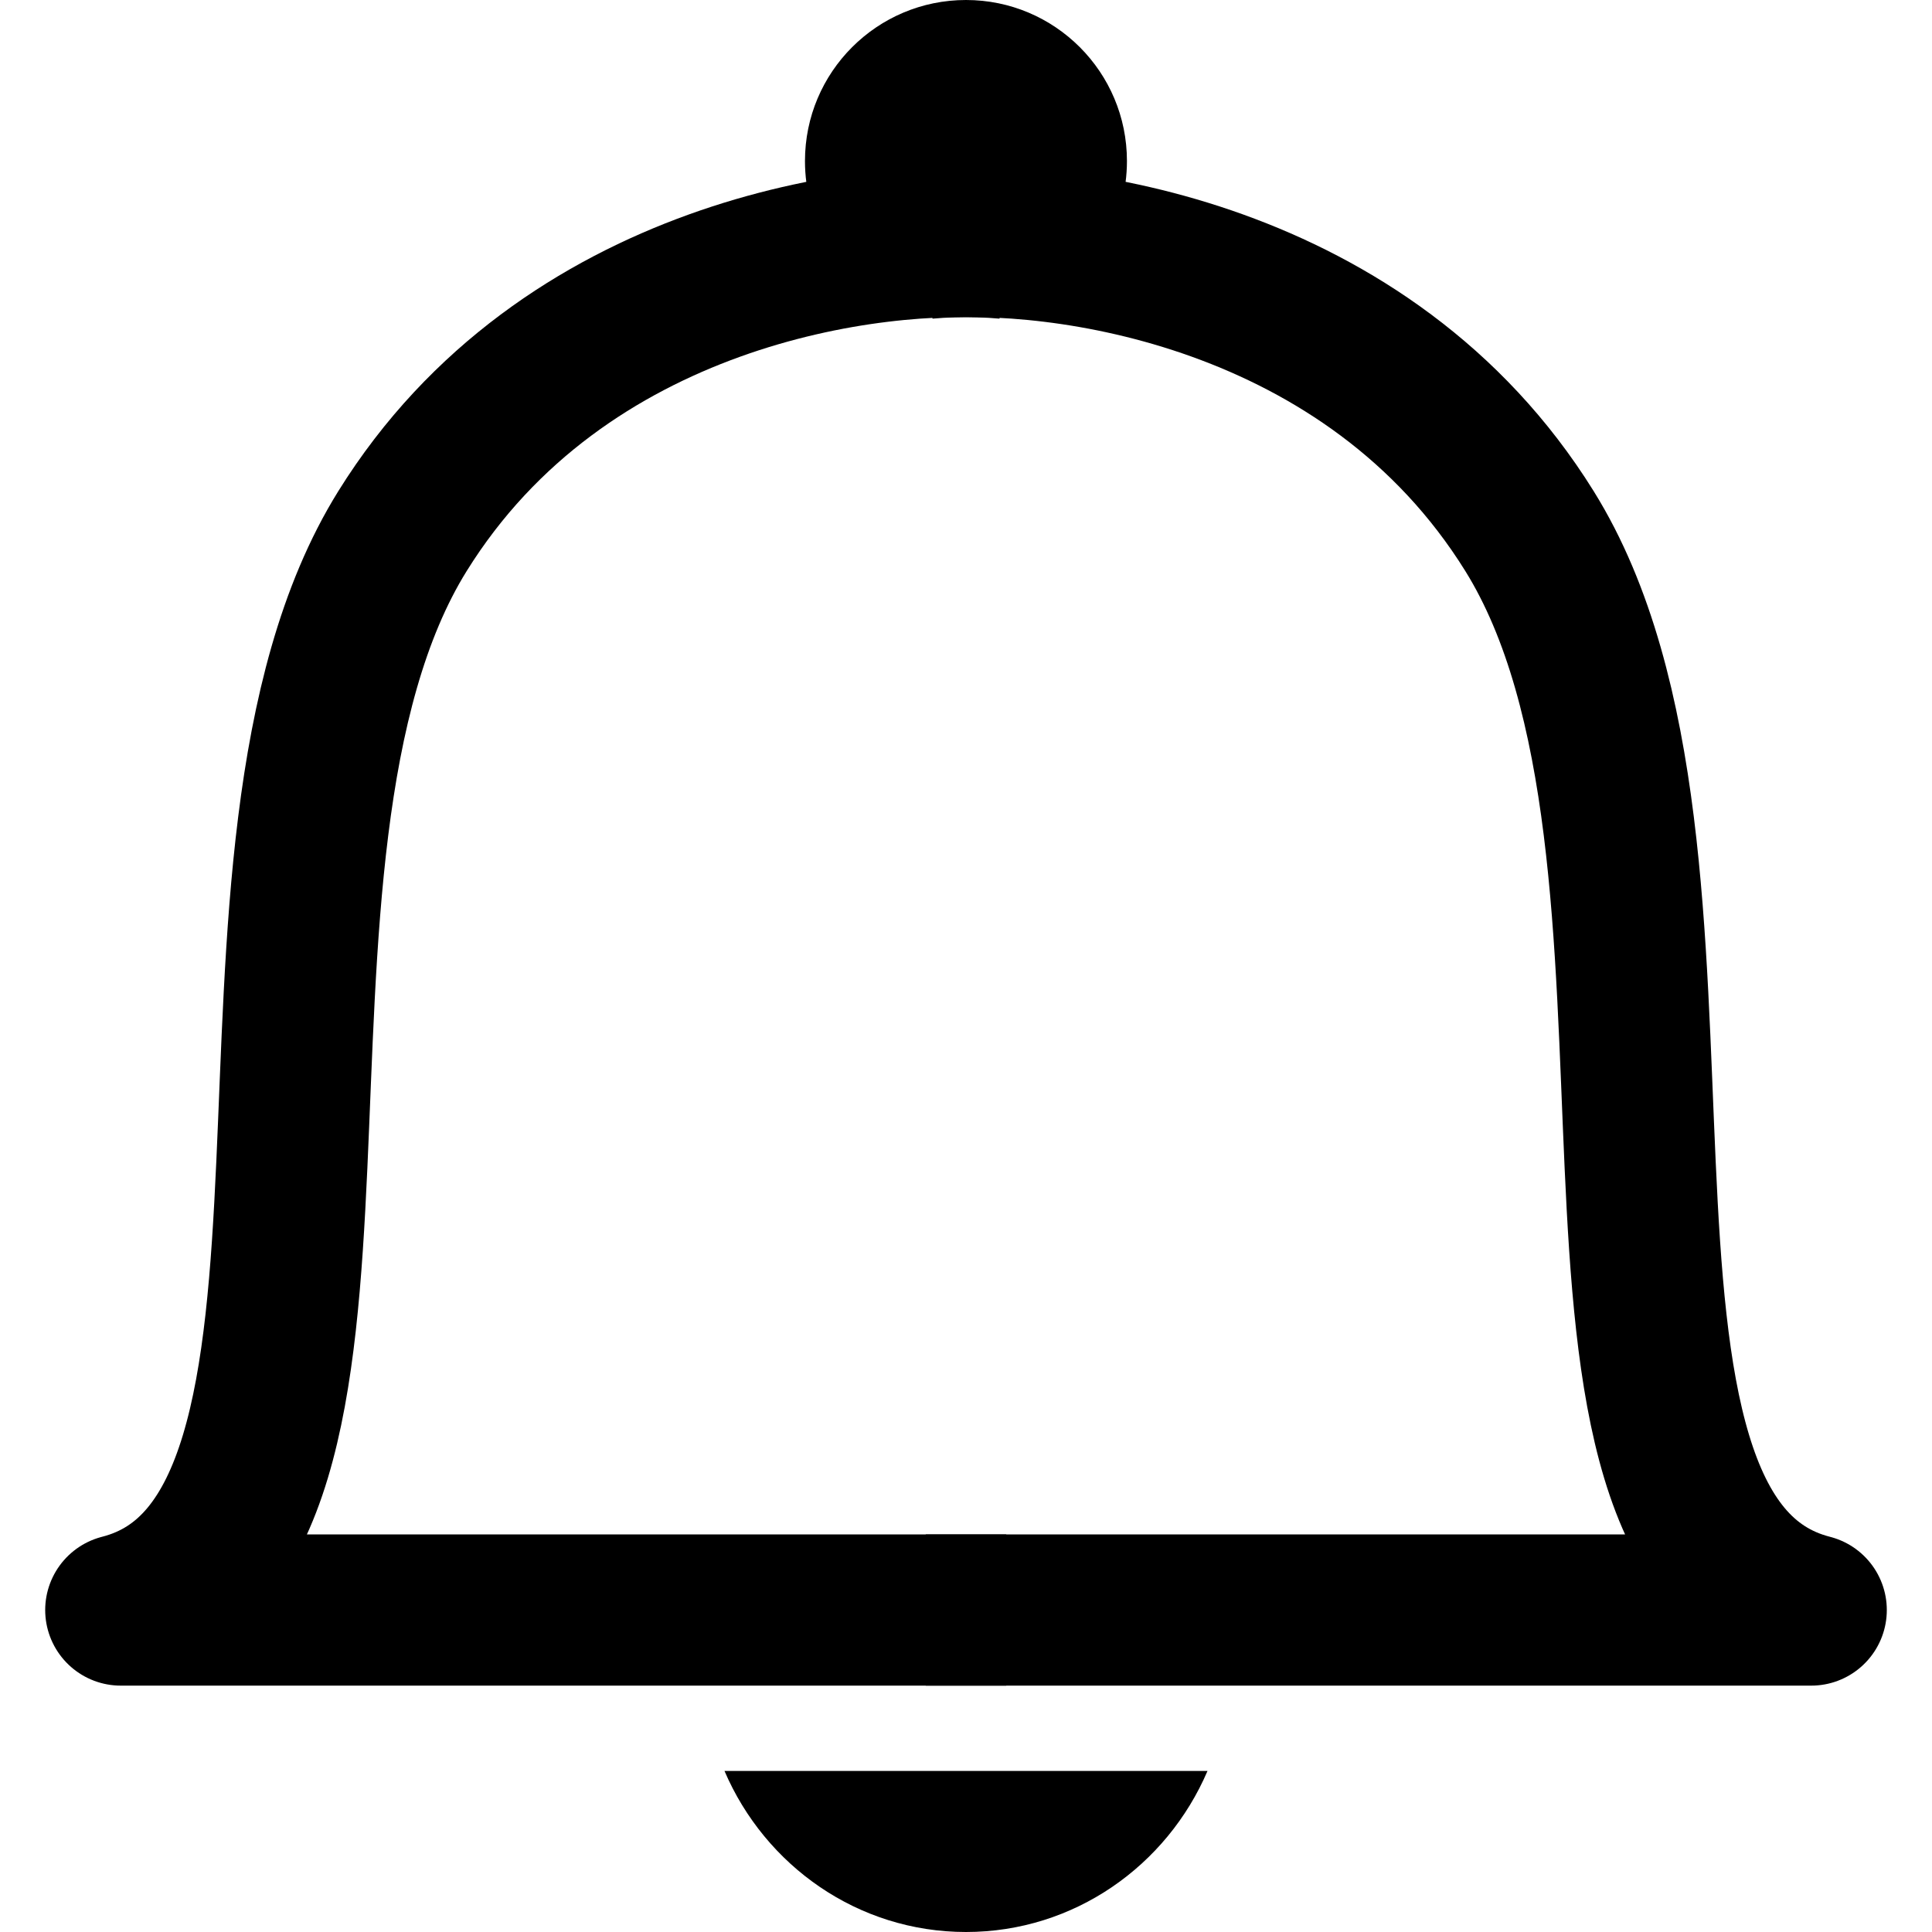<svg width="23" height="23" viewBox="0 0 23 23" fill="none" xmlns="http://www.w3.org/2000/svg">
<g clip-path="url(#clip0_56_993)">
<path d="M11.979 2.897C10.382 2.754 6.708 3.24 4.792 6.322C2.396 10.175 4.792 18.31 1.438 19.167H11.979" stroke="black" stroke-width="1.8" stroke-linejoin="round"/>
<path d="M11.021 2.897C12.618 2.754 16.292 3.24 18.208 6.322C20.604 10.175 18.208 18.31 21.562 19.167H11.021" stroke="black" stroke-width="1.8" stroke-linejoin="round"/>
<path d="M8.625 21.083C9.109 22.212 10.214 23 11.5 23C12.786 23 13.891 22.212 14.375 21.083H8.625Z" fill="black"/>
<path fill-rule="evenodd" clip-rule="evenodd" d="M13.16 2.875C13.323 2.593 13.416 2.266 13.416 1.917C13.416 0.858 12.558 0 11.5 0C10.441 0 9.583 0.858 9.583 1.917C9.583 2.266 9.676 2.593 9.839 2.875C9.864 2.918 9.89 2.959 9.918 3H13.081C13.109 2.959 13.135 2.918 13.16 2.875Z" fill="black"/>
</g>
<defs>
<clipPath id="clip0_56_993">
<rect width="23" height="23" fill="white"/>
</clipPath>
</defs>
</svg>
